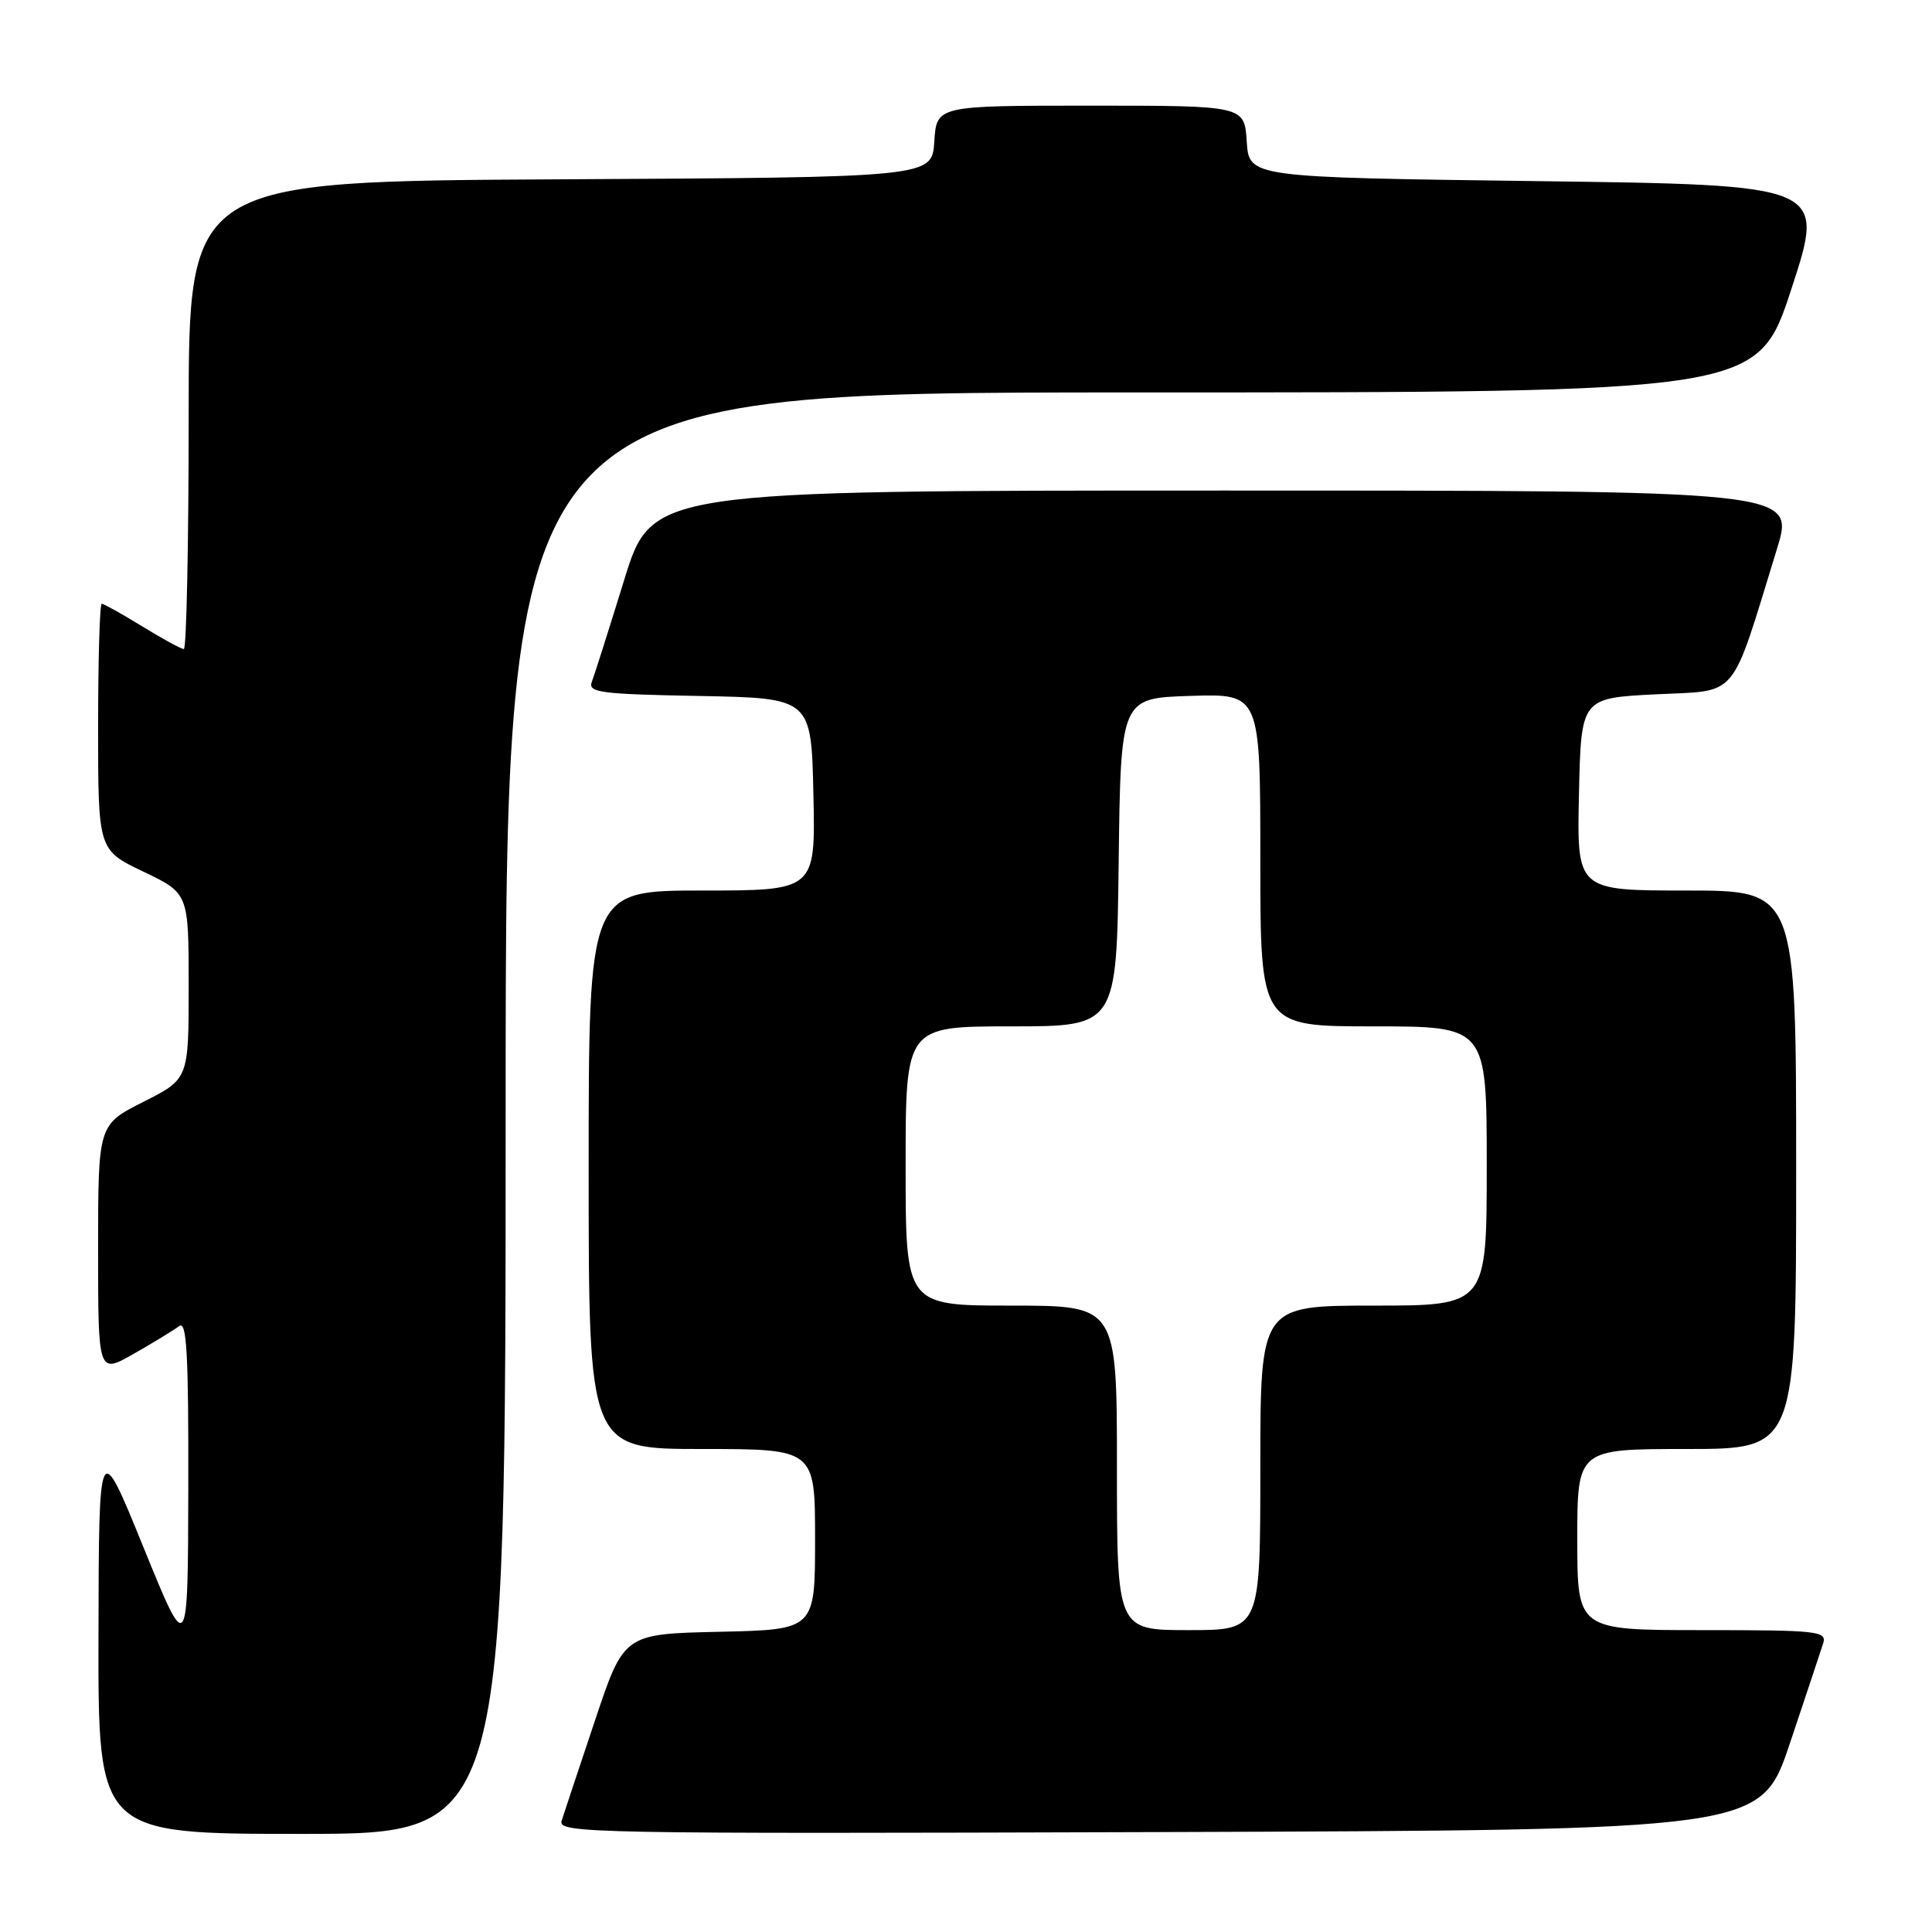 <?xml version="1.0" encoding="UTF-8" standalone="no"?>
<!DOCTYPE svg PUBLIC "-//W3C//DTD SVG 1.1//EN" "http://www.w3.org/Graphics/SVG/1.1/DTD/svg11.dtd" >
<svg xmlns="http://www.w3.org/2000/svg" xmlns:xlink="http://www.w3.org/1999/xlink" version="1.1" viewBox="0 0 256 256">
 <g >
 <path fill="currentColor"
d=" M 67.00 147.50 C 67.00 52.00 67.00 52.00 149.94 52.00 C 232.89 52.00 232.89 52.00 237.38 38.25 C 241.88 24.50 241.88 24.50 203.69 24.00 C 165.50 23.50 165.50 23.50 165.20 18.75 C 164.89 14.00 164.89 14.00 144.50 14.00 C 124.11 14.00 124.11 14.00 123.80 18.75 C 123.50 23.50 123.50 23.50 74.25 23.76 C 25.00 24.02 25.00 24.02 25.00 55.01 C 25.00 72.05 24.71 86.00 24.36 86.00 C 24.01 86.00 21.53 84.65 18.85 83.00 C 16.16 81.35 13.75 80.00 13.48 80.00 C 13.22 80.00 13.00 87.34 13.00 96.32 C 13.00 112.63 13.00 112.63 19.00 115.50 C 25.00 118.37 25.00 118.37 25.00 130.67 C 25.00 142.97 25.00 142.97 19.00 146.00 C 13.00 149.03 13.00 149.03 13.00 165.56 C 13.00 182.08 13.00 182.08 17.75 179.37 C 20.36 177.88 23.06 176.23 23.75 175.71 C 24.74 174.95 24.99 179.38 24.95 197.13 C 24.90 219.50 24.90 219.50 19.00 205.00 C 13.10 190.50 13.10 190.50 13.05 216.75 C 13.00 243.00 13.00 243.00 40.00 243.00 C 67.00 243.00 67.00 243.00 67.00 147.50 Z  M 237.17 231.00 C 239.29 224.68 241.27 218.71 241.58 217.75 C 242.09 216.13 240.89 216.00 225.57 216.00 C 209.00 216.00 209.00 216.00 209.00 204.00 C 209.00 192.00 209.00 192.00 223.50 192.00 C 238.00 192.00 238.00 192.00 238.00 155.00 C 238.00 118.00 238.00 118.00 223.47 118.00 C 208.94 118.00 208.94 118.00 209.22 105.25 C 209.50 92.50 209.50 92.50 219.41 92.00 C 230.53 91.44 229.20 93.04 235.45 72.75 C 237.84 65.00 237.84 65.00 162.10 65.00 C 86.37 65.00 86.37 65.00 82.70 76.87 C 80.68 83.41 78.76 89.47 78.42 90.35 C 77.88 91.76 79.53 91.98 92.65 92.22 C 107.50 92.50 107.50 92.50 107.78 105.25 C 108.06 118.00 108.06 118.00 93.03 118.00 C 78.00 118.00 78.00 118.00 78.00 155.00 C 78.00 192.00 78.00 192.00 93.00 192.00 C 108.00 192.00 108.00 192.00 108.00 203.97 C 108.00 215.94 108.00 215.94 95.34 216.22 C 82.67 216.50 82.67 216.50 78.83 228.00 C 76.71 234.32 74.73 240.29 74.42 241.26 C 73.89 242.92 77.94 243.00 153.59 242.76 C 233.32 242.50 233.32 242.50 237.17 231.00 Z  M 148.00 194.50 C 148.00 173.00 148.00 173.00 134.00 173.00 C 120.00 173.00 120.00 173.00 120.00 154.50 C 120.00 136.00 120.00 136.00 133.98 136.00 C 147.96 136.00 147.96 136.00 148.23 114.25 C 148.50 92.50 148.50 92.50 157.75 92.21 C 167.00 91.92 167.00 91.92 167.00 113.96 C 167.00 136.00 167.00 136.00 182.00 136.00 C 197.00 136.00 197.00 136.00 197.00 154.50 C 197.00 173.00 197.00 173.00 182.00 173.00 C 167.00 173.00 167.00 173.00 167.00 194.50 C 167.00 216.00 167.00 216.00 157.50 216.00 C 148.00 216.00 148.00 216.00 148.00 194.50 Z "/>
</g>
</svg>